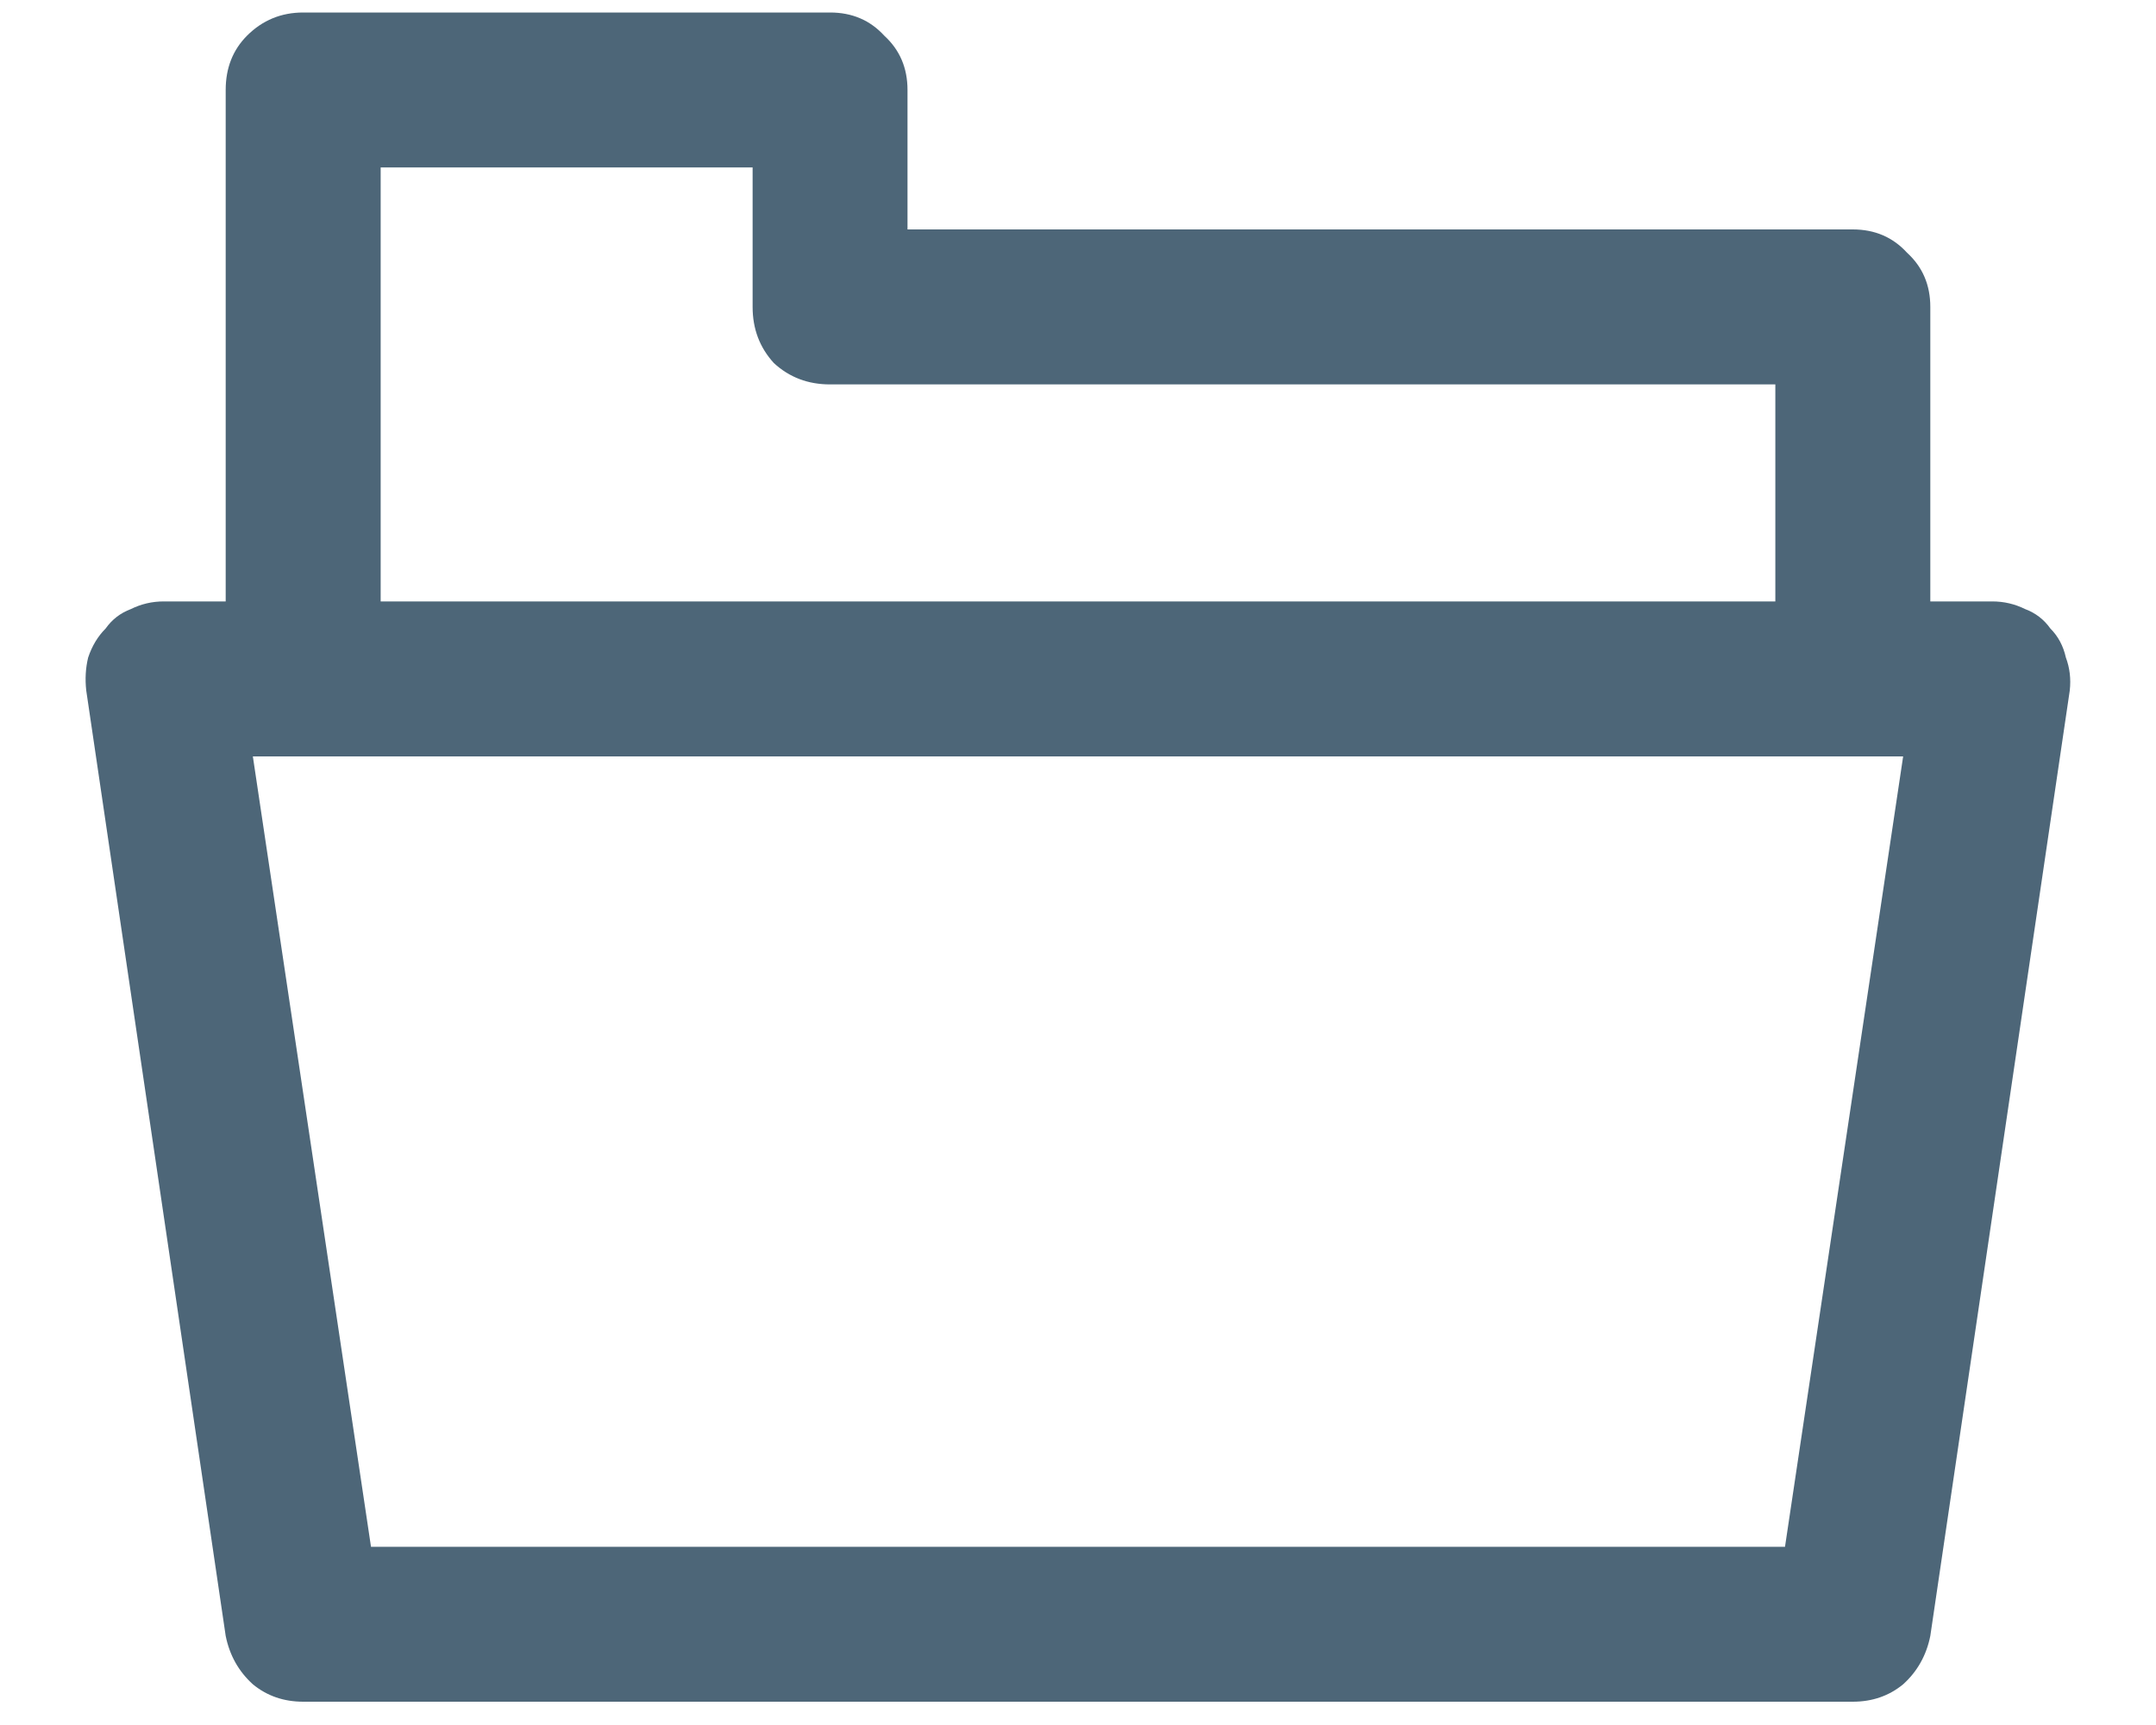 <svg width="25" height="20" viewBox="0 0 25 20" fill="none" xmlns="http://www.w3.org/2000/svg">
<path d="M23.775 7.287C23.701 7.182 23.603 7.107 23.483 7.062C23.364 7.003 23.236 6.973 23.102 6.973H22.383V3.559C22.383 3.304 22.293 3.094 22.113 2.93C21.949 2.75 21.739 2.66 21.484 2.66H10.523V1.043C10.523 0.788 10.434 0.579 10.254 0.414C10.089 0.234 9.88 0.145 9.625 0.145H3.516C3.261 0.145 3.044 0.234 2.864 0.414C2.7 0.579 2.617 0.788 2.617 1.043V6.973H1.898C1.764 6.973 1.636 7.003 1.517 7.062C1.397 7.107 1.299 7.182 1.225 7.287C1.135 7.377 1.067 7.489 1.022 7.624C0.993 7.744 0.985 7.871 1 8.006L2.617 18.967C2.662 19.191 2.767 19.379 2.932 19.528C3.096 19.663 3.291 19.73 3.516 19.73H21.484C21.709 19.73 21.904 19.663 22.068 19.528C22.233 19.379 22.338 19.191 22.383 18.967L24 8.006C24.015 7.871 24 7.744 23.955 7.624C23.925 7.489 23.865 7.377 23.775 7.287ZM4.414 1.941H8.727V3.559C8.727 3.813 8.809 4.03 8.974 4.21C9.153 4.375 9.37 4.457 9.625 4.457H20.586V6.973H4.414V1.941ZM20.698 17.934H4.302L2.932 8.77C3.051 8.77 4.107 8.77 6.099 8.77C8.105 8.77 10.284 8.77 12.635 8.77C14.986 8.77 17.142 8.77 19.104 8.77C21.05 8.77 22.038 8.77 22.068 8.77L20.698 17.934Z" fill="#4D6678"/>
</svg>
